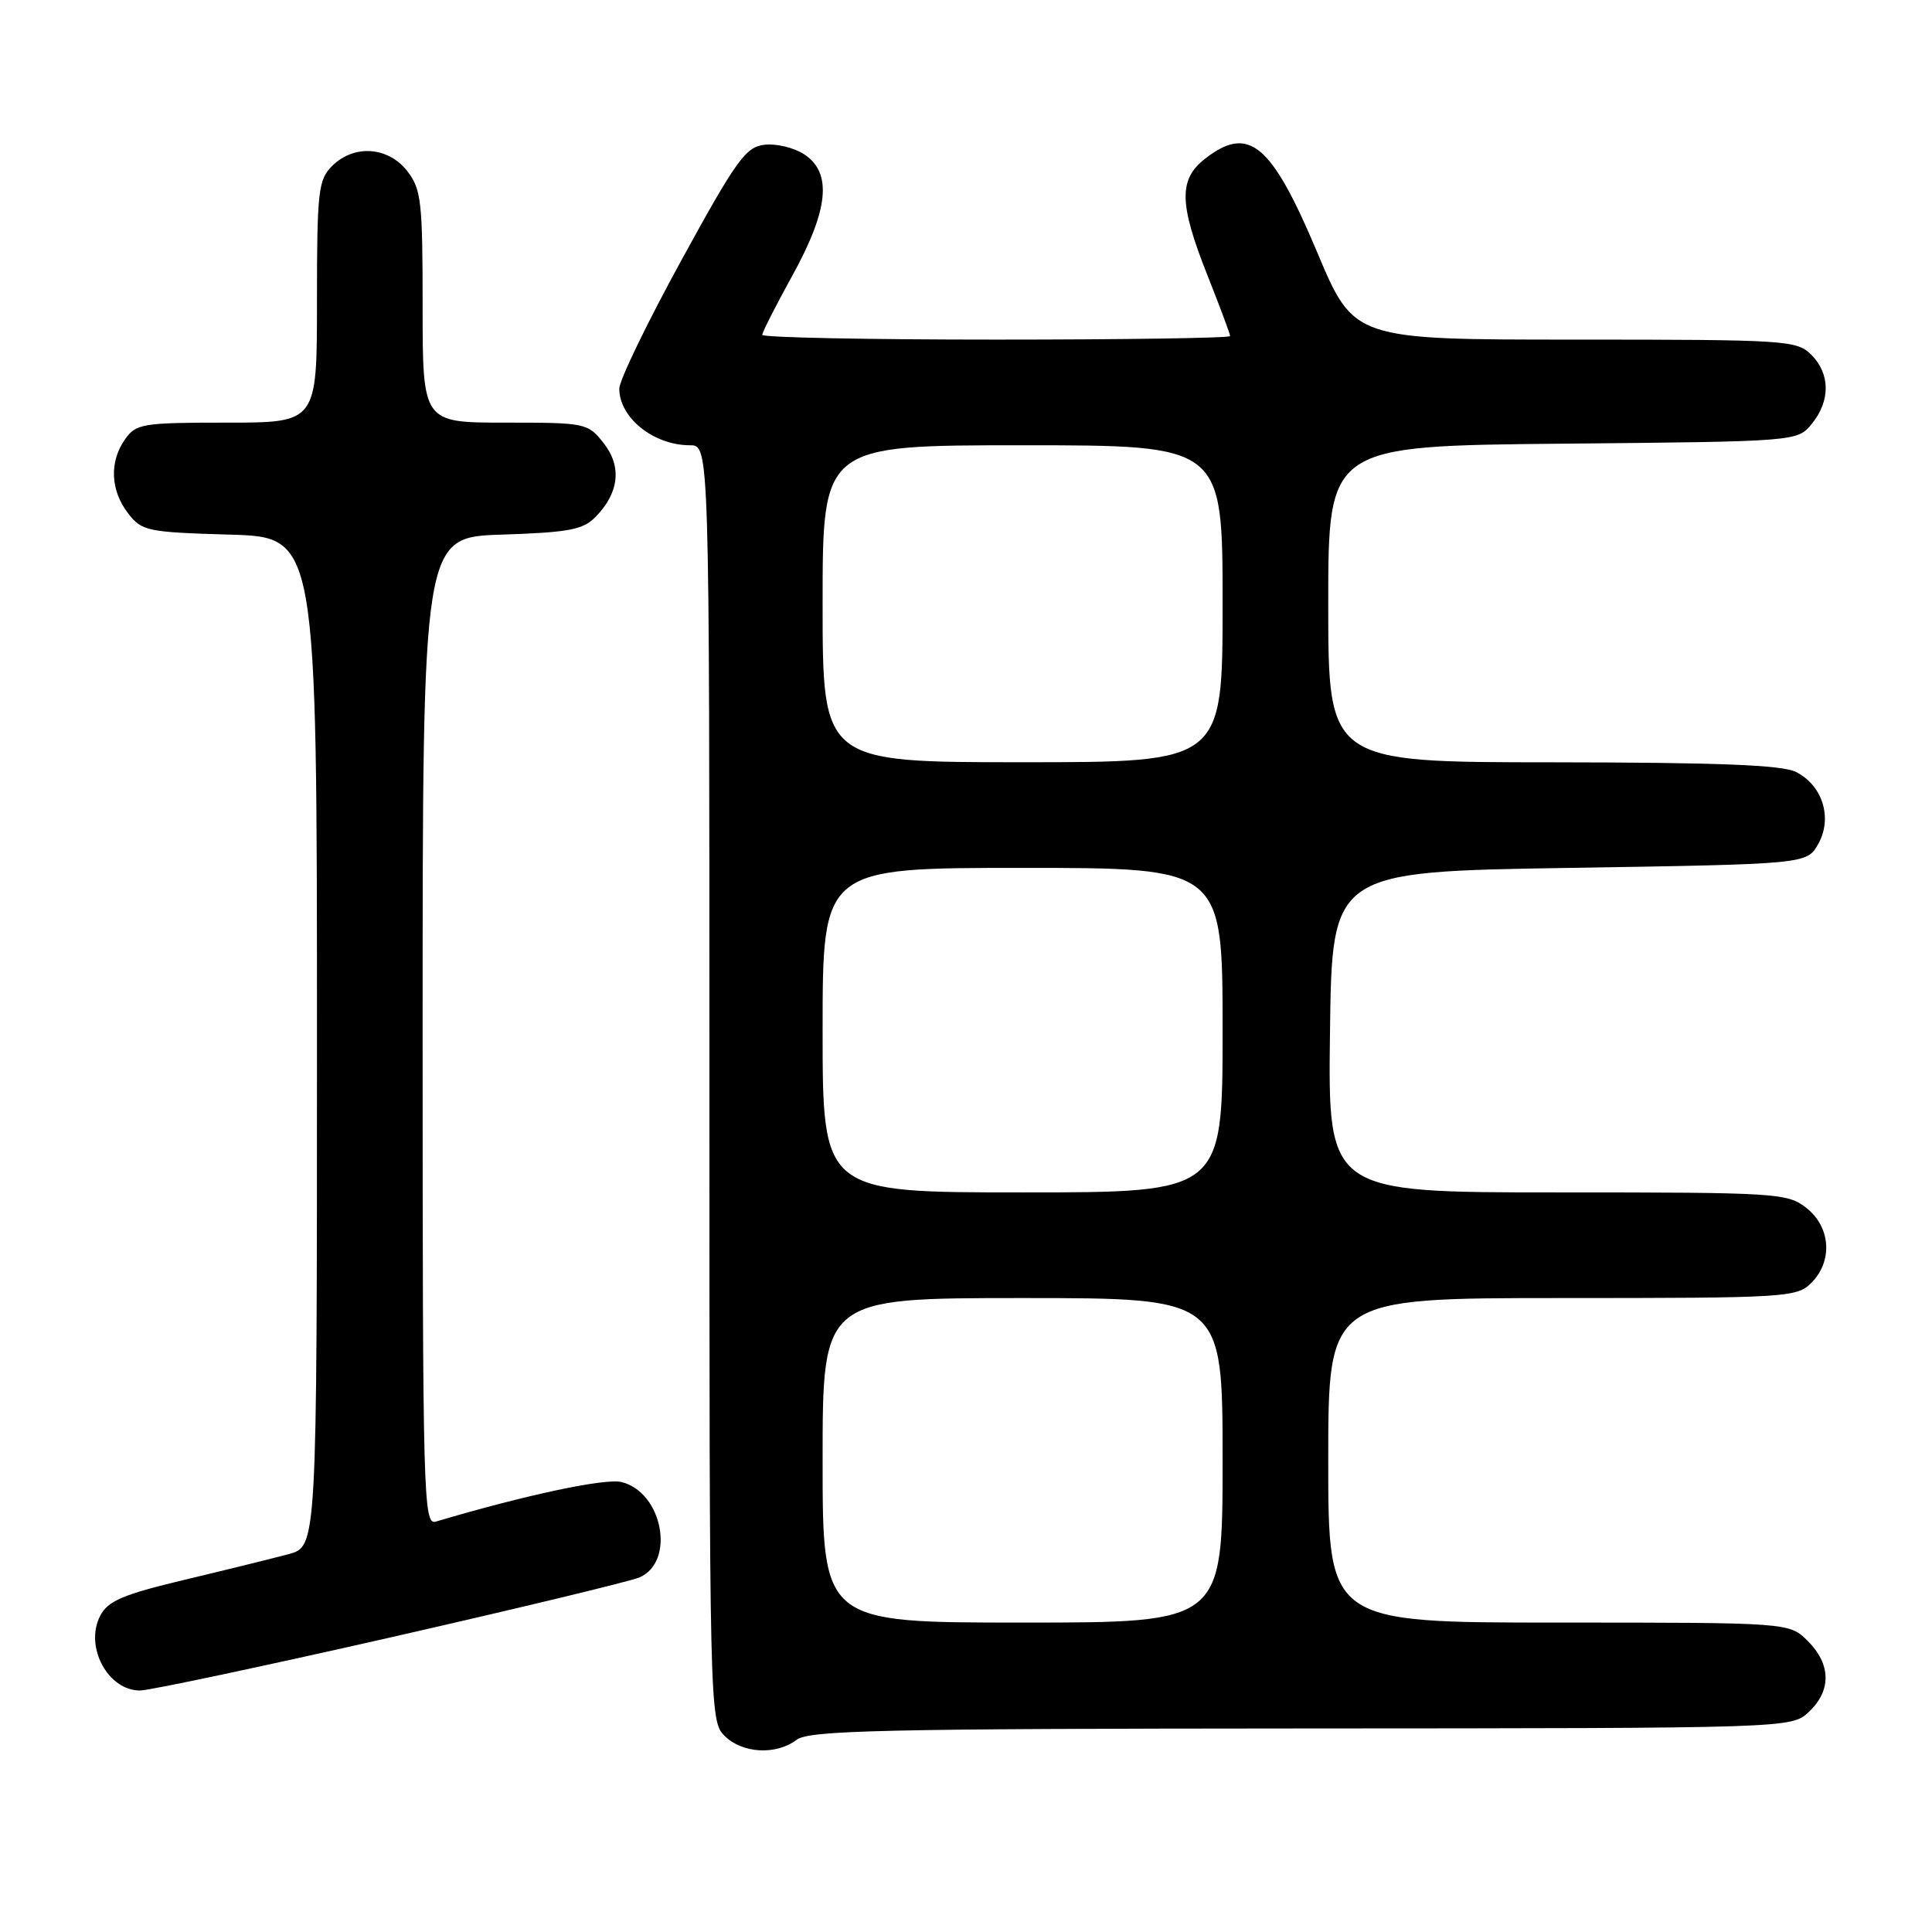 <?xml version="1.0" encoding="UTF-8" standalone="no"?>
<!DOCTYPE svg PUBLIC "-//W3C//DTD SVG 1.1//EN" "http://www.w3.org/Graphics/SVG/1.1/DTD/svg11.dtd" >
<svg xmlns="http://www.w3.org/2000/svg" xmlns:xlink="http://www.w3.org/1999/xlink" version="1.1" viewBox="0 0 256 256">
 <g >
 <path fill="currentColor"
d=" M 105.56 230.53 C 107.22 229.28 116.92 229.06 172.44 229.03 C 237.37 229.00 237.37 229.00 239.69 226.83 C 242.68 224.01 242.63 220.54 239.55 217.45 C 237.09 215.00 237.09 215.00 206.55 215.00 C 176.00 215.00 176.00 215.00 176.00 193.50 C 176.00 172.00 176.00 172.00 207.00 172.00 C 236.67 172.00 238.09 171.91 240.00 170.00 C 242.88 167.12 242.59 162.61 239.37 160.07 C 236.83 158.08 235.57 158.00 206.35 158.00 C 175.96 158.00 175.96 158.00 176.23 136.75 C 176.50 115.50 176.50 115.50 207.96 115.00 C 239.42 114.50 239.42 114.50 240.93 111.82 C 242.85 108.40 241.51 104.07 237.98 102.29 C 236.16 101.36 227.62 101.03 205.75 101.01 C 176.00 101.00 176.00 101.00 176.00 80.04 C 176.00 59.08 176.00 59.08 207.09 58.79 C 238.18 58.50 238.18 58.50 240.09 56.14 C 242.56 53.09 242.52 49.52 240.00 47.00 C 238.09 45.09 236.67 45.00 208.70 45.00 C 179.40 45.00 179.40 45.00 174.54 33.44 C 168.45 18.97 165.46 16.49 159.63 21.07 C 156.16 23.80 156.24 27.03 160.00 36.50 C 161.65 40.65 163.00 44.27 163.00 44.53 C 163.00 44.79 149.05 45.00 132.00 45.00 C 114.95 45.00 101.00 44.72 101.00 44.37 C 101.00 44.03 102.80 40.49 105.00 36.50 C 109.81 27.78 110.29 22.89 106.56 20.45 C 105.23 19.57 102.86 19.00 101.31 19.18 C 98.81 19.46 97.59 21.16 90.28 34.50 C 85.76 42.75 82.06 50.40 82.06 51.50 C 82.06 55.36 86.61 59.00 91.43 59.00 C 94.00 59.00 94.00 59.00 94.00 143.50 C 94.00 226.67 94.03 228.03 96.00 230.00 C 98.35 232.35 102.82 232.60 105.56 230.53 Z  M 51.64 216.99 C 68.61 213.13 83.50 209.54 84.72 209.02 C 89.53 206.96 87.82 197.75 82.37 196.38 C 80.22 195.84 69.67 198.08 57.75 201.62 C 56.10 202.11 56.00 198.55 56.00 136.66 C 56.00 71.18 56.00 71.18 66.47 70.84 C 75.35 70.55 77.25 70.20 78.91 68.50 C 82.04 65.31 82.43 61.81 79.98 58.71 C 77.90 56.06 77.61 56.00 66.93 56.00 C 56.00 56.00 56.00 56.00 56.00 40.63 C 56.00 26.60 55.82 25.04 53.93 22.63 C 51.39 19.41 46.88 19.12 44.00 22.00 C 42.17 23.83 42.00 25.33 42.00 40.00 C 42.00 56.00 42.00 56.00 30.06 56.00 C 18.85 56.00 18.02 56.14 16.56 58.22 C 14.47 61.20 14.63 64.96 16.96 68.00 C 18.78 70.37 19.48 70.52 30.44 70.84 C 42.00 71.17 42.00 71.17 42.00 138.05 C 42.00 204.92 42.00 204.92 38.25 205.93 C 36.19 206.48 30.00 208.01 24.50 209.32 C 16.25 211.29 14.29 212.13 13.27 214.11 C 11.18 218.19 14.28 224.00 18.55 224.00 C 19.78 224.00 34.67 220.84 51.64 216.99 Z  M 109.00 193.50 C 109.00 172.00 109.00 172.00 135.50 172.00 C 162.00 172.00 162.00 172.00 162.00 193.50 C 162.00 215.00 162.00 215.00 135.50 215.00 C 109.00 215.00 109.00 215.00 109.00 193.50 Z  M 109.00 136.50 C 109.00 115.00 109.00 115.00 135.50 115.00 C 162.00 115.00 162.00 115.00 162.00 136.50 C 162.00 158.00 162.00 158.00 135.50 158.00 C 109.00 158.00 109.00 158.00 109.00 136.50 Z  M 109.00 80.00 C 109.00 59.00 109.00 59.00 135.50 59.00 C 162.00 59.00 162.00 59.00 162.00 80.00 C 162.00 101.00 162.00 101.00 135.50 101.00 C 109.00 101.00 109.00 101.00 109.00 80.00 Z "/>
</g>
</svg>